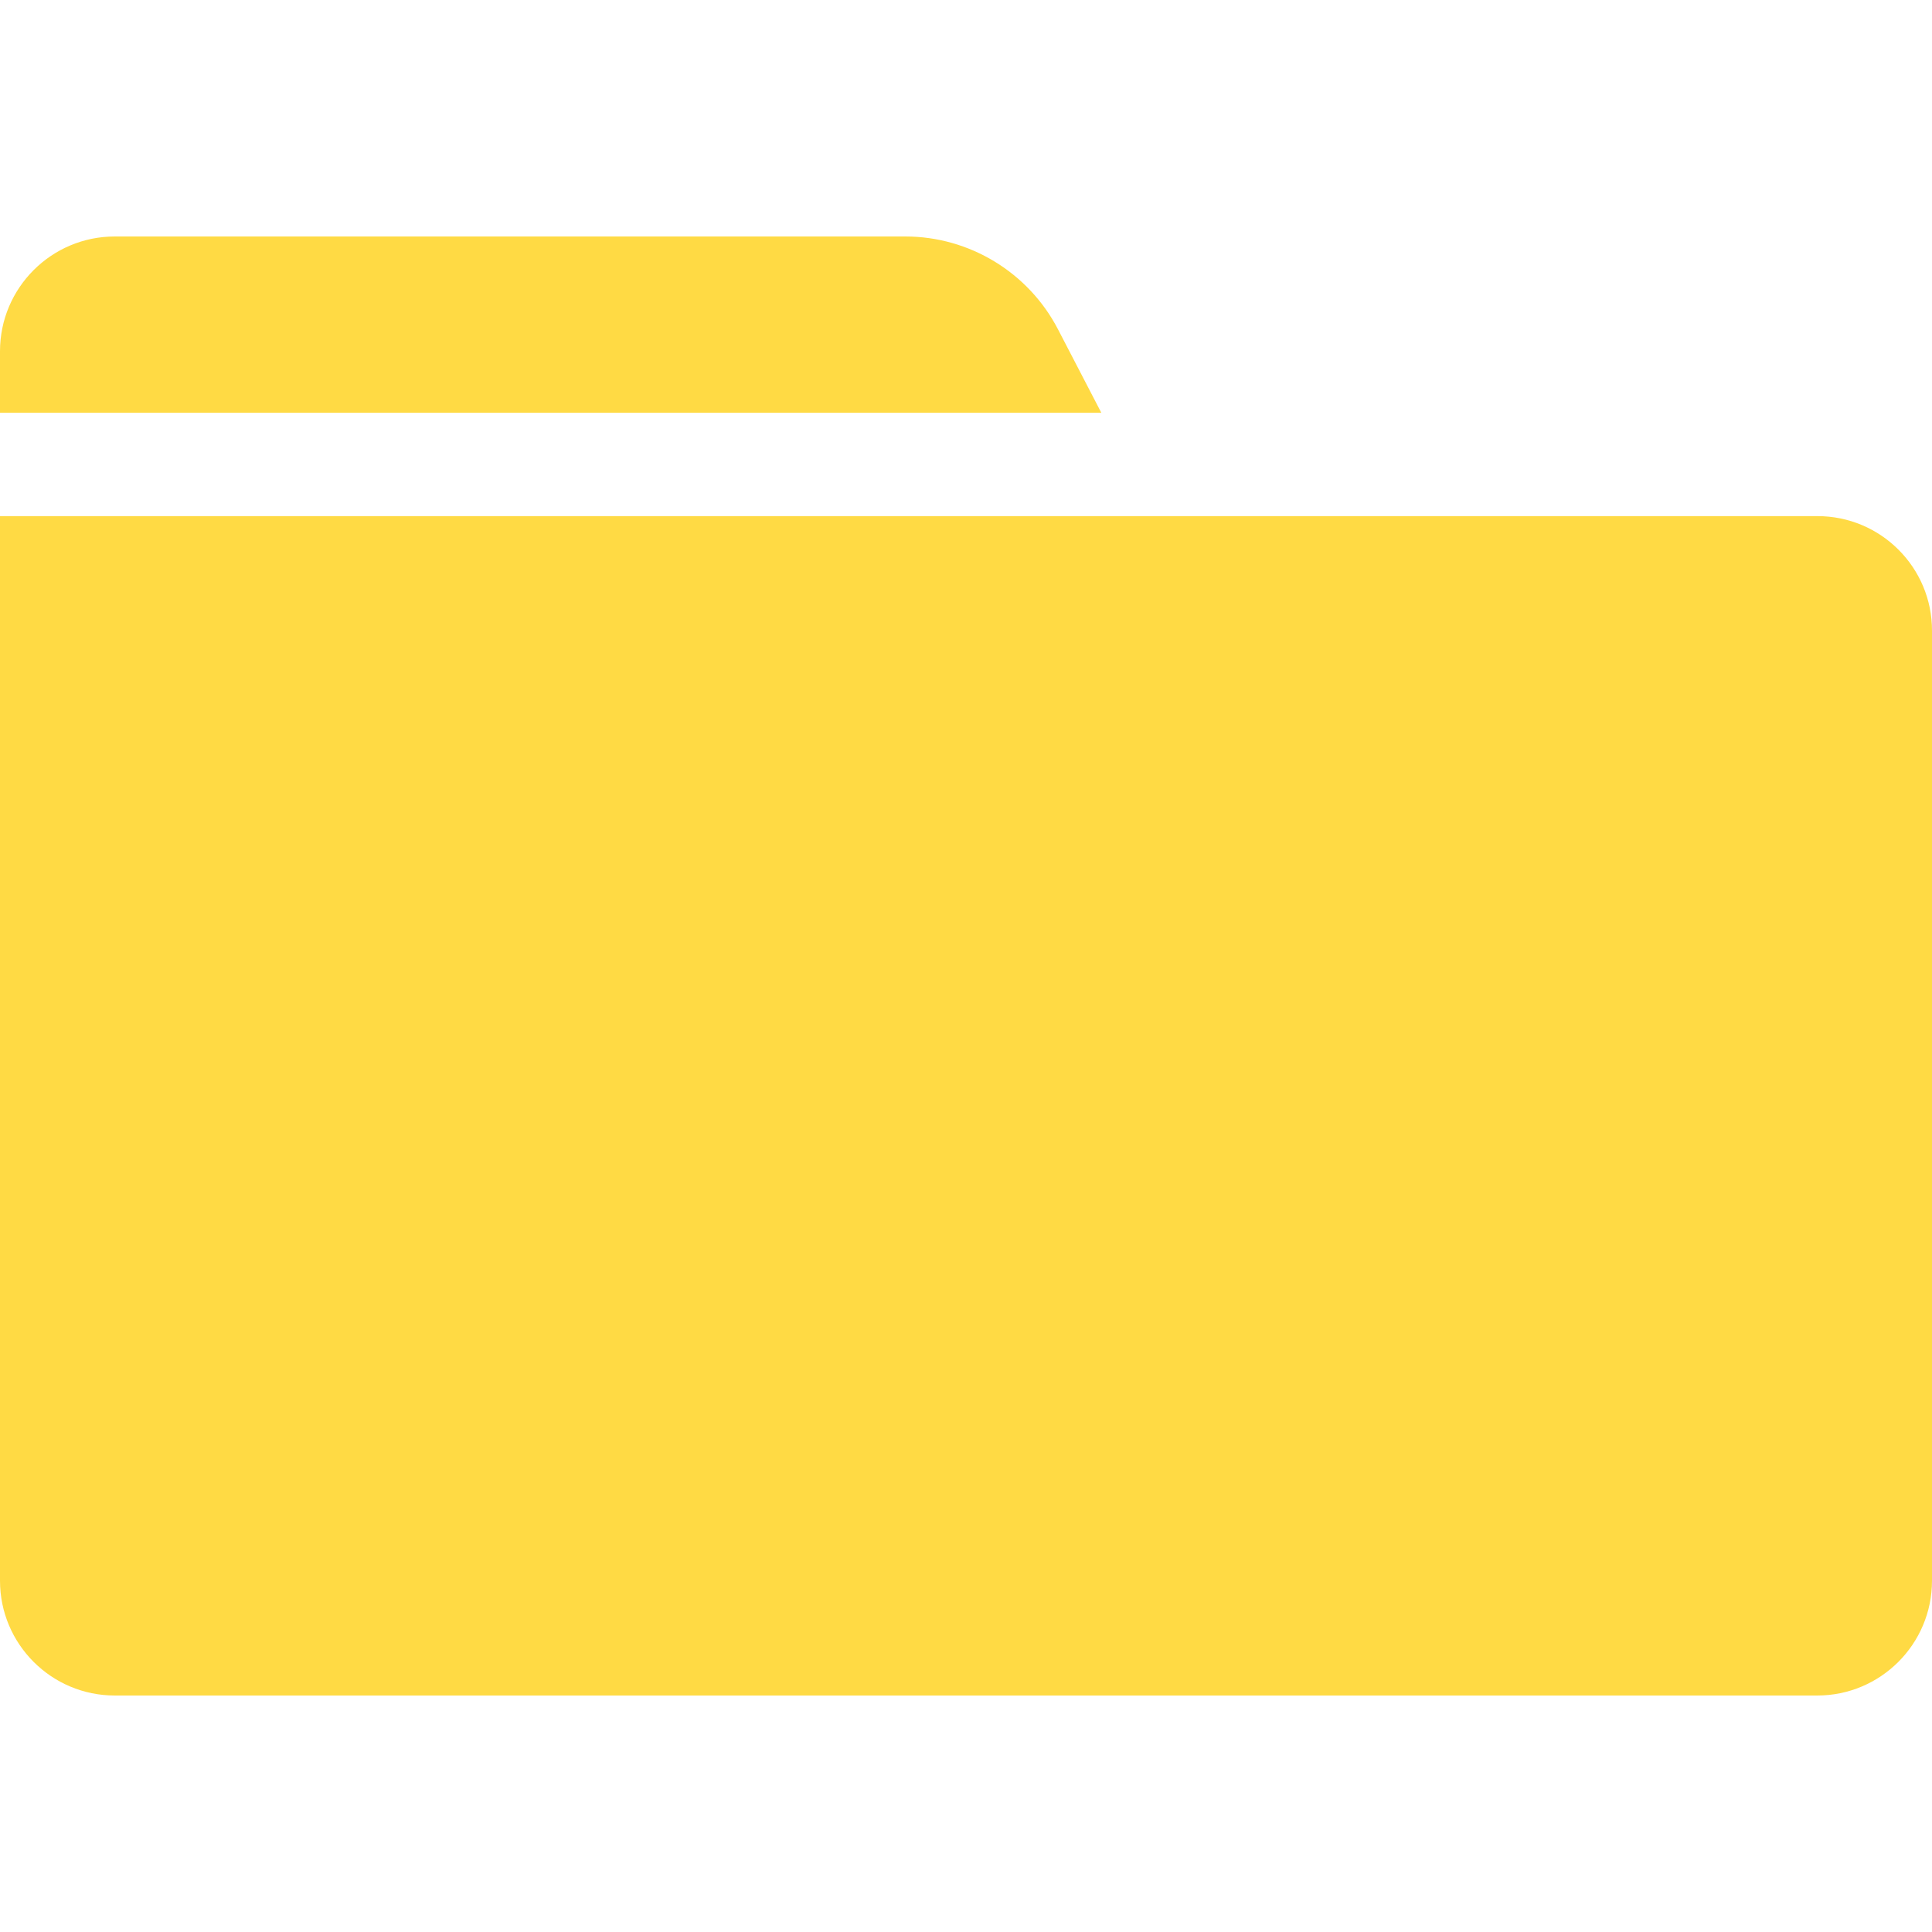 <?xml version="1.0" encoding="iso-8859-1"?>
<!-- Generator: Adobe Illustrator 16.0.0, SVG Export Plug-In . SVG Version: 6.00 Build 0)  -->
<!DOCTYPE svg PUBLIC "-//W3C//DTD SVG 1.1//EN" "http://www.w3.org/Graphics/SVG/1.1/DTD/svg11.dtd">
<svg xmlns="http://www.w3.org/2000/svg" xmlns:xlink="http://www.w3.org/1999/xlink" version="1.1" id="Capa_1" x="0px" y="0px" width="512px" height="512px" viewBox="0 0 841.5 841.5" style="enable-background:new 0 0 841.5 841.5;" xml:space="preserve">
<g>
	<g>
		<path d="M460.8,143.4c-12.9-24.8-38.6-40.4-66.5-40.4H50c-27.6,0-50,22.4-50,50v26.8h479.7L460.8,143.4z" fill="#FFDA44"/>
		<path d="M791.6,224.8H0v463.7c0,27.601,22.4,50,50,50h741.5c27.6,0,50-22.399,50-50V274.8C841.6,247.2,819.2,224.8,791.6,224.8z" fill="#FFDA44"/>
	</g>
</g>
<g>
</g>
<g>
</g>
<g>
</g>
<g>
</g>
<g>
</g>
<g>
</g>
<g>
</g>
<g>
</g>
<g>
</g>
<g>
</g>
<g>
</g>
<g>
</g>
<g>
</g>
<g>
</g>
<g>
</g>
</svg>
